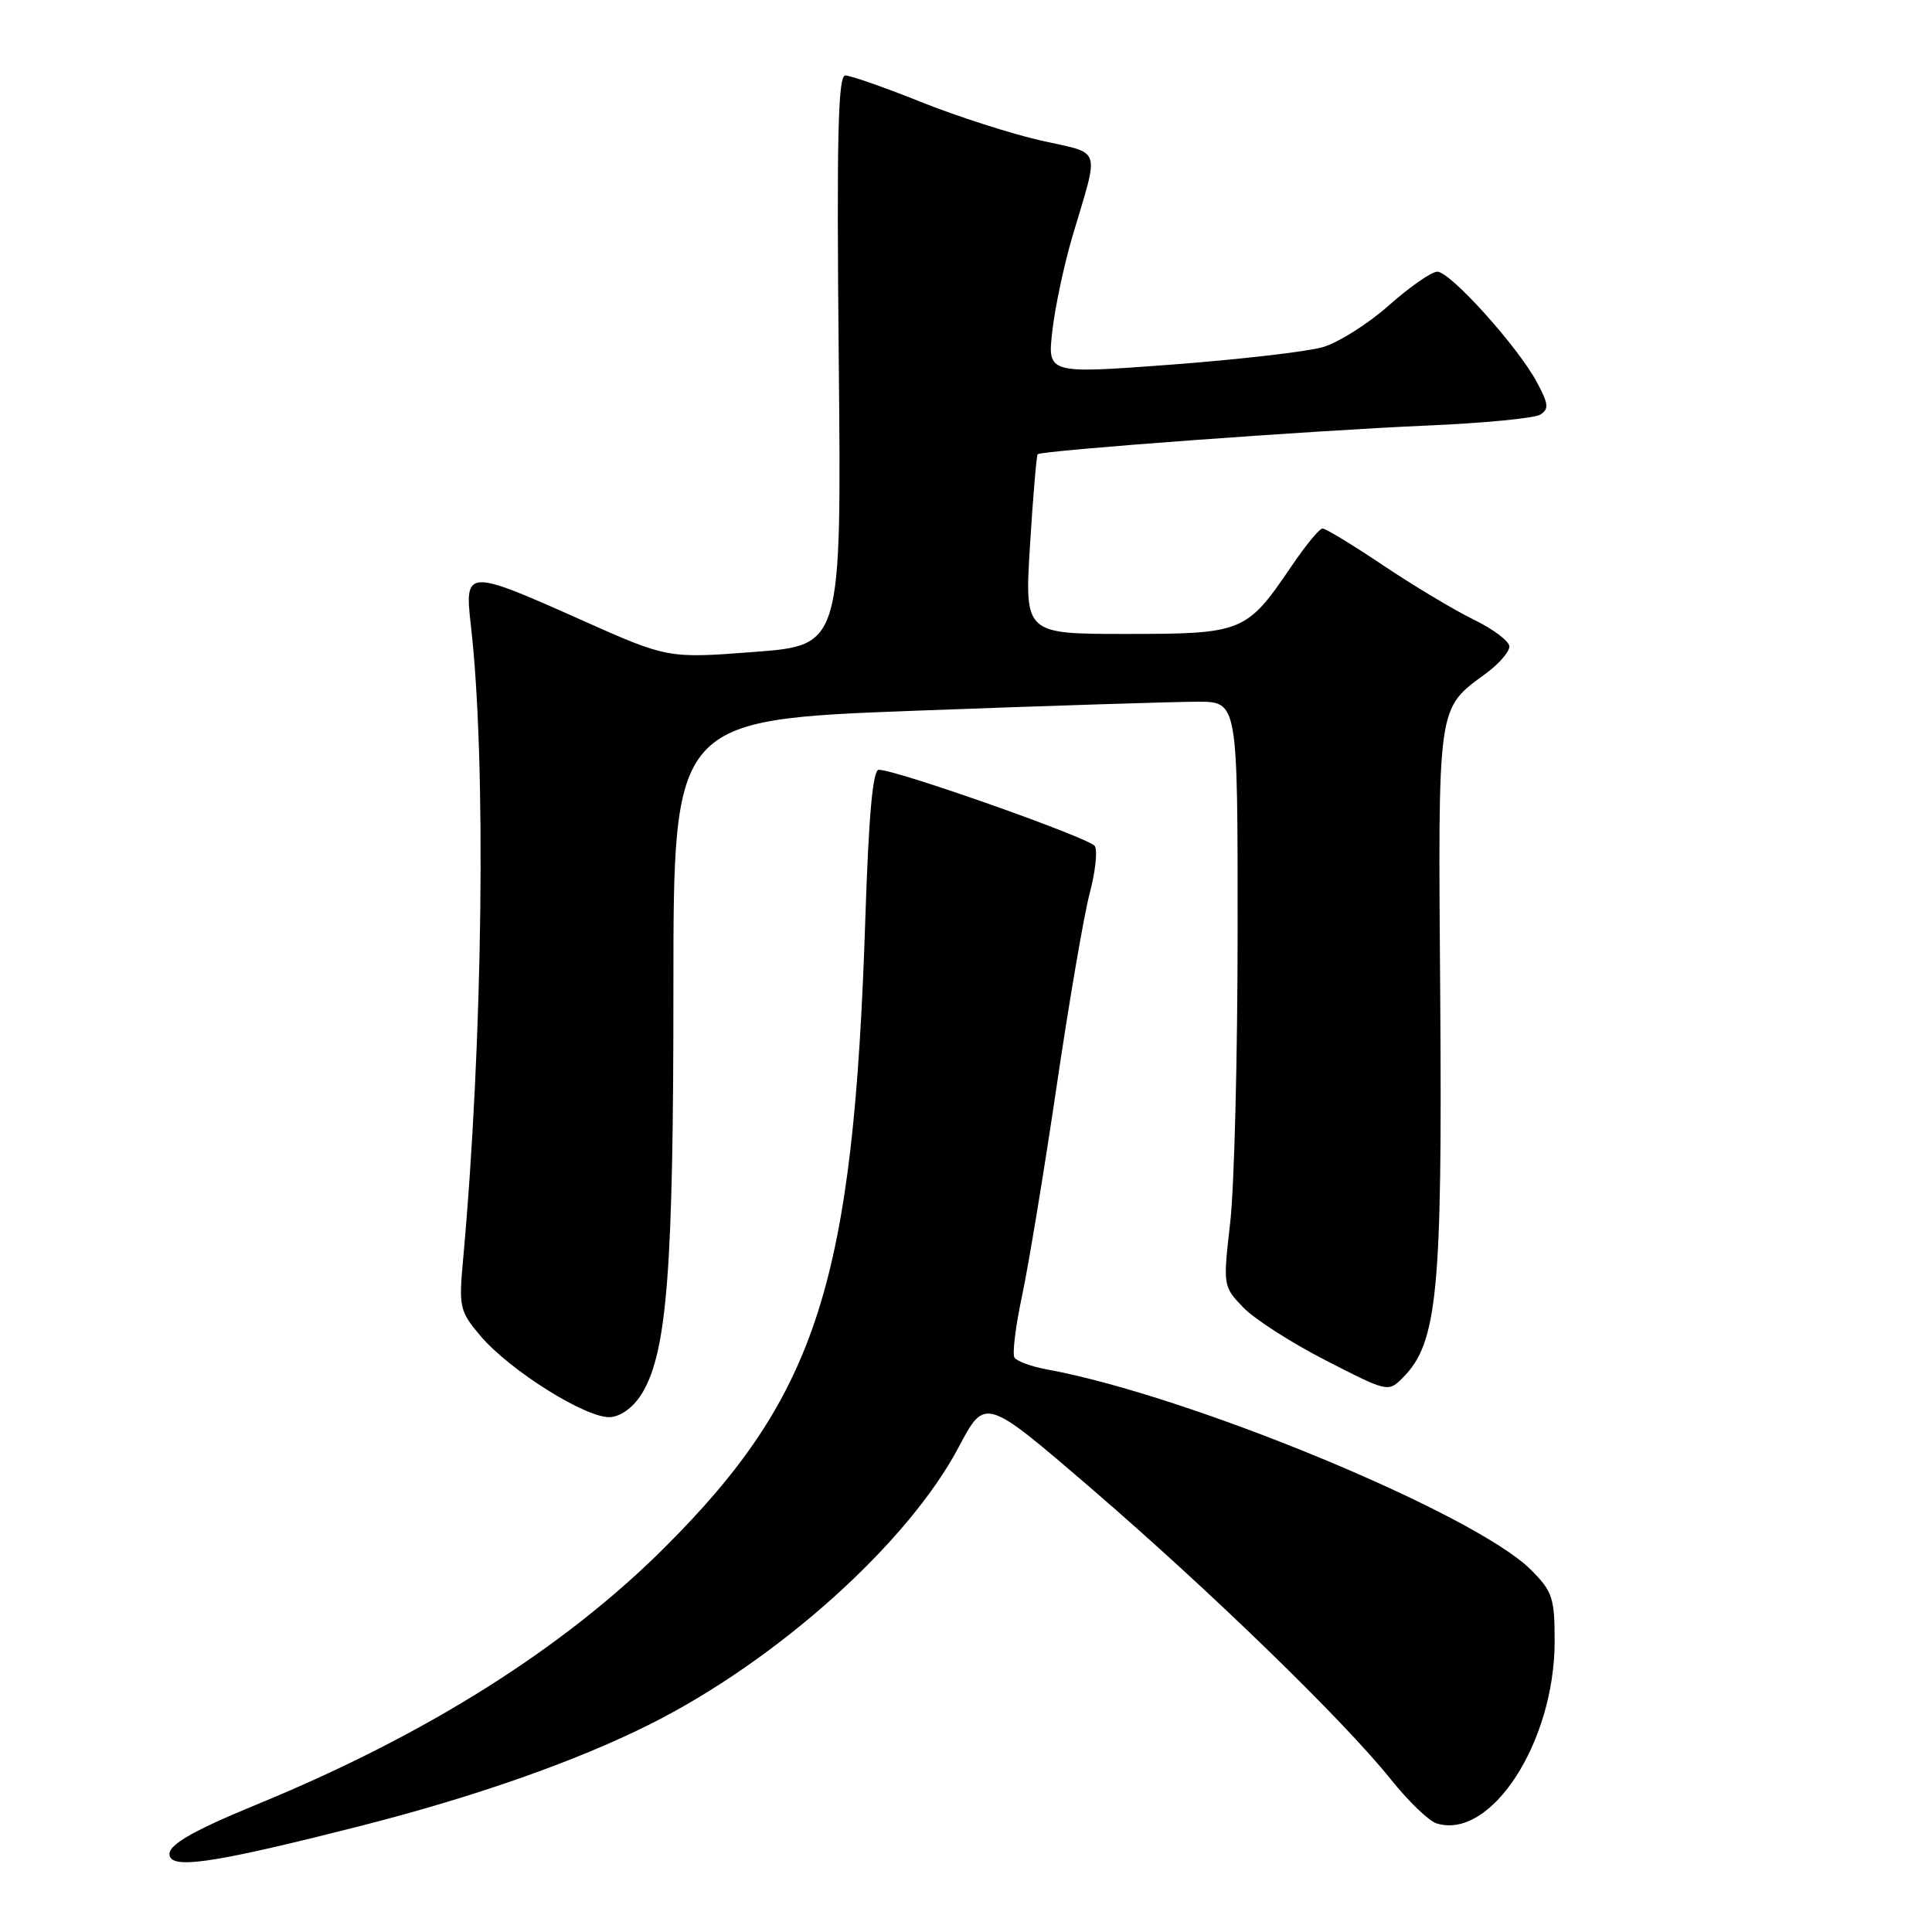 <?xml version="1.0" encoding="UTF-8" standalone="no"?>
<!DOCTYPE svg PUBLIC "-//W3C//DTD SVG 1.1//EN" "http://www.w3.org/Graphics/SVG/1.1/DTD/svg11.dtd" >
<svg xmlns="http://www.w3.org/2000/svg" xmlns:xlink="http://www.w3.org/1999/xlink" version="1.1" viewBox="0 0 256 256">
 <g >
 <path fill="currentColor"
d=" M 47.57 242.00 C 62.86 238.11 76.23 233.42 86.07 228.50 C 103.00 220.02 120.32 204.47 127.05 191.72 C 130.53 185.13 130.53 185.13 144.52 197.16 C 160.32 210.76 178.01 227.93 184.28 235.76 C 186.60 238.66 189.32 241.28 190.32 241.60 C 197.54 243.89 206.00 230.86 206.00 217.45 C 206.00 211.73 205.71 210.87 202.87 208.02 C 195.42 200.57 157.58 184.90 138.74 181.46 C 136.67 181.08 134.73 180.37 134.42 179.88 C 134.12 179.38 134.57 175.72 135.42 171.74 C 136.27 167.76 138.33 155.28 140.00 144.00 C 141.66 132.72 143.64 121.19 144.39 118.36 C 145.14 115.54 145.45 112.72 145.07 112.11 C 144.40 111.04 118.81 102.00 116.44 102.00 C 115.65 102.00 115.11 108.00 114.66 121.75 C 113.10 169.86 108.31 184.85 88.07 205.05 C 74.74 218.36 56.61 229.80 34.34 238.97 C 24.78 242.90 21.73 244.76 22.59 246.14 C 23.48 247.59 29.54 246.58 47.57 242.00 Z  M 85.18 184.45 C 88.40 178.91 89.24 167.86 89.23 130.94 C 89.23 95.38 89.23 95.38 121.37 94.17 C 139.04 93.51 155.86 92.98 158.75 92.98 C 164.00 93.00 164.00 93.00 163.99 123.25 C 163.99 139.89 163.55 157.31 163.01 161.97 C 162.05 170.37 162.06 170.45 164.72 173.23 C 166.19 174.77 171.12 177.93 175.67 180.26 C 183.94 184.50 183.95 184.50 185.93 182.50 C 190.45 177.94 191.12 171.13 190.84 132.50 C 190.55 92.77 190.37 94.06 196.98 89.17 C 198.64 87.94 200.00 86.37 200.00 85.67 C 200.00 84.97 197.88 83.37 195.29 82.11 C 192.71 80.85 187.30 77.61 183.27 74.91 C 179.25 72.21 175.63 70.01 175.23 70.03 C 174.83 70.04 172.96 72.31 171.09 75.08 C 165.18 83.79 164.66 84.00 149.25 84.00 C 135.76 84.00 135.76 84.00 136.48 72.25 C 136.88 65.79 137.34 60.36 137.50 60.19 C 137.96 59.69 174.26 57.02 189.09 56.39 C 196.57 56.07 203.32 55.42 204.09 54.94 C 205.27 54.21 205.20 53.52 203.62 50.60 C 201.08 45.88 192.17 36.00 190.45 36.00 C 189.69 36.00 186.81 38.00 184.05 40.45 C 181.29 42.90 177.34 45.40 175.27 46.00 C 173.20 46.60 164.14 47.64 155.15 48.32 C 138.79 49.54 138.79 49.54 139.44 43.85 C 139.79 40.73 140.99 35.09 142.10 31.33 C 145.70 19.19 146.11 20.47 137.96 18.63 C 133.99 17.73 126.80 15.42 122.00 13.50 C 117.19 11.57 112.69 10.00 112.01 10.00 C 111.04 10.00 110.85 18.17 111.14 47.75 C 111.50 85.50 111.50 85.50 99.99 86.38 C 88.49 87.26 88.49 87.26 76.99 82.13 C 61.88 75.38 61.54 75.40 62.38 82.75 C 64.46 100.69 64.00 137.99 61.35 167.03 C 60.79 173.17 60.92 173.76 63.61 176.95 C 67.56 181.64 77.91 188.09 80.95 187.77 C 82.46 187.60 84.08 186.33 85.18 184.45 Z "/>
</g>
</svg>
